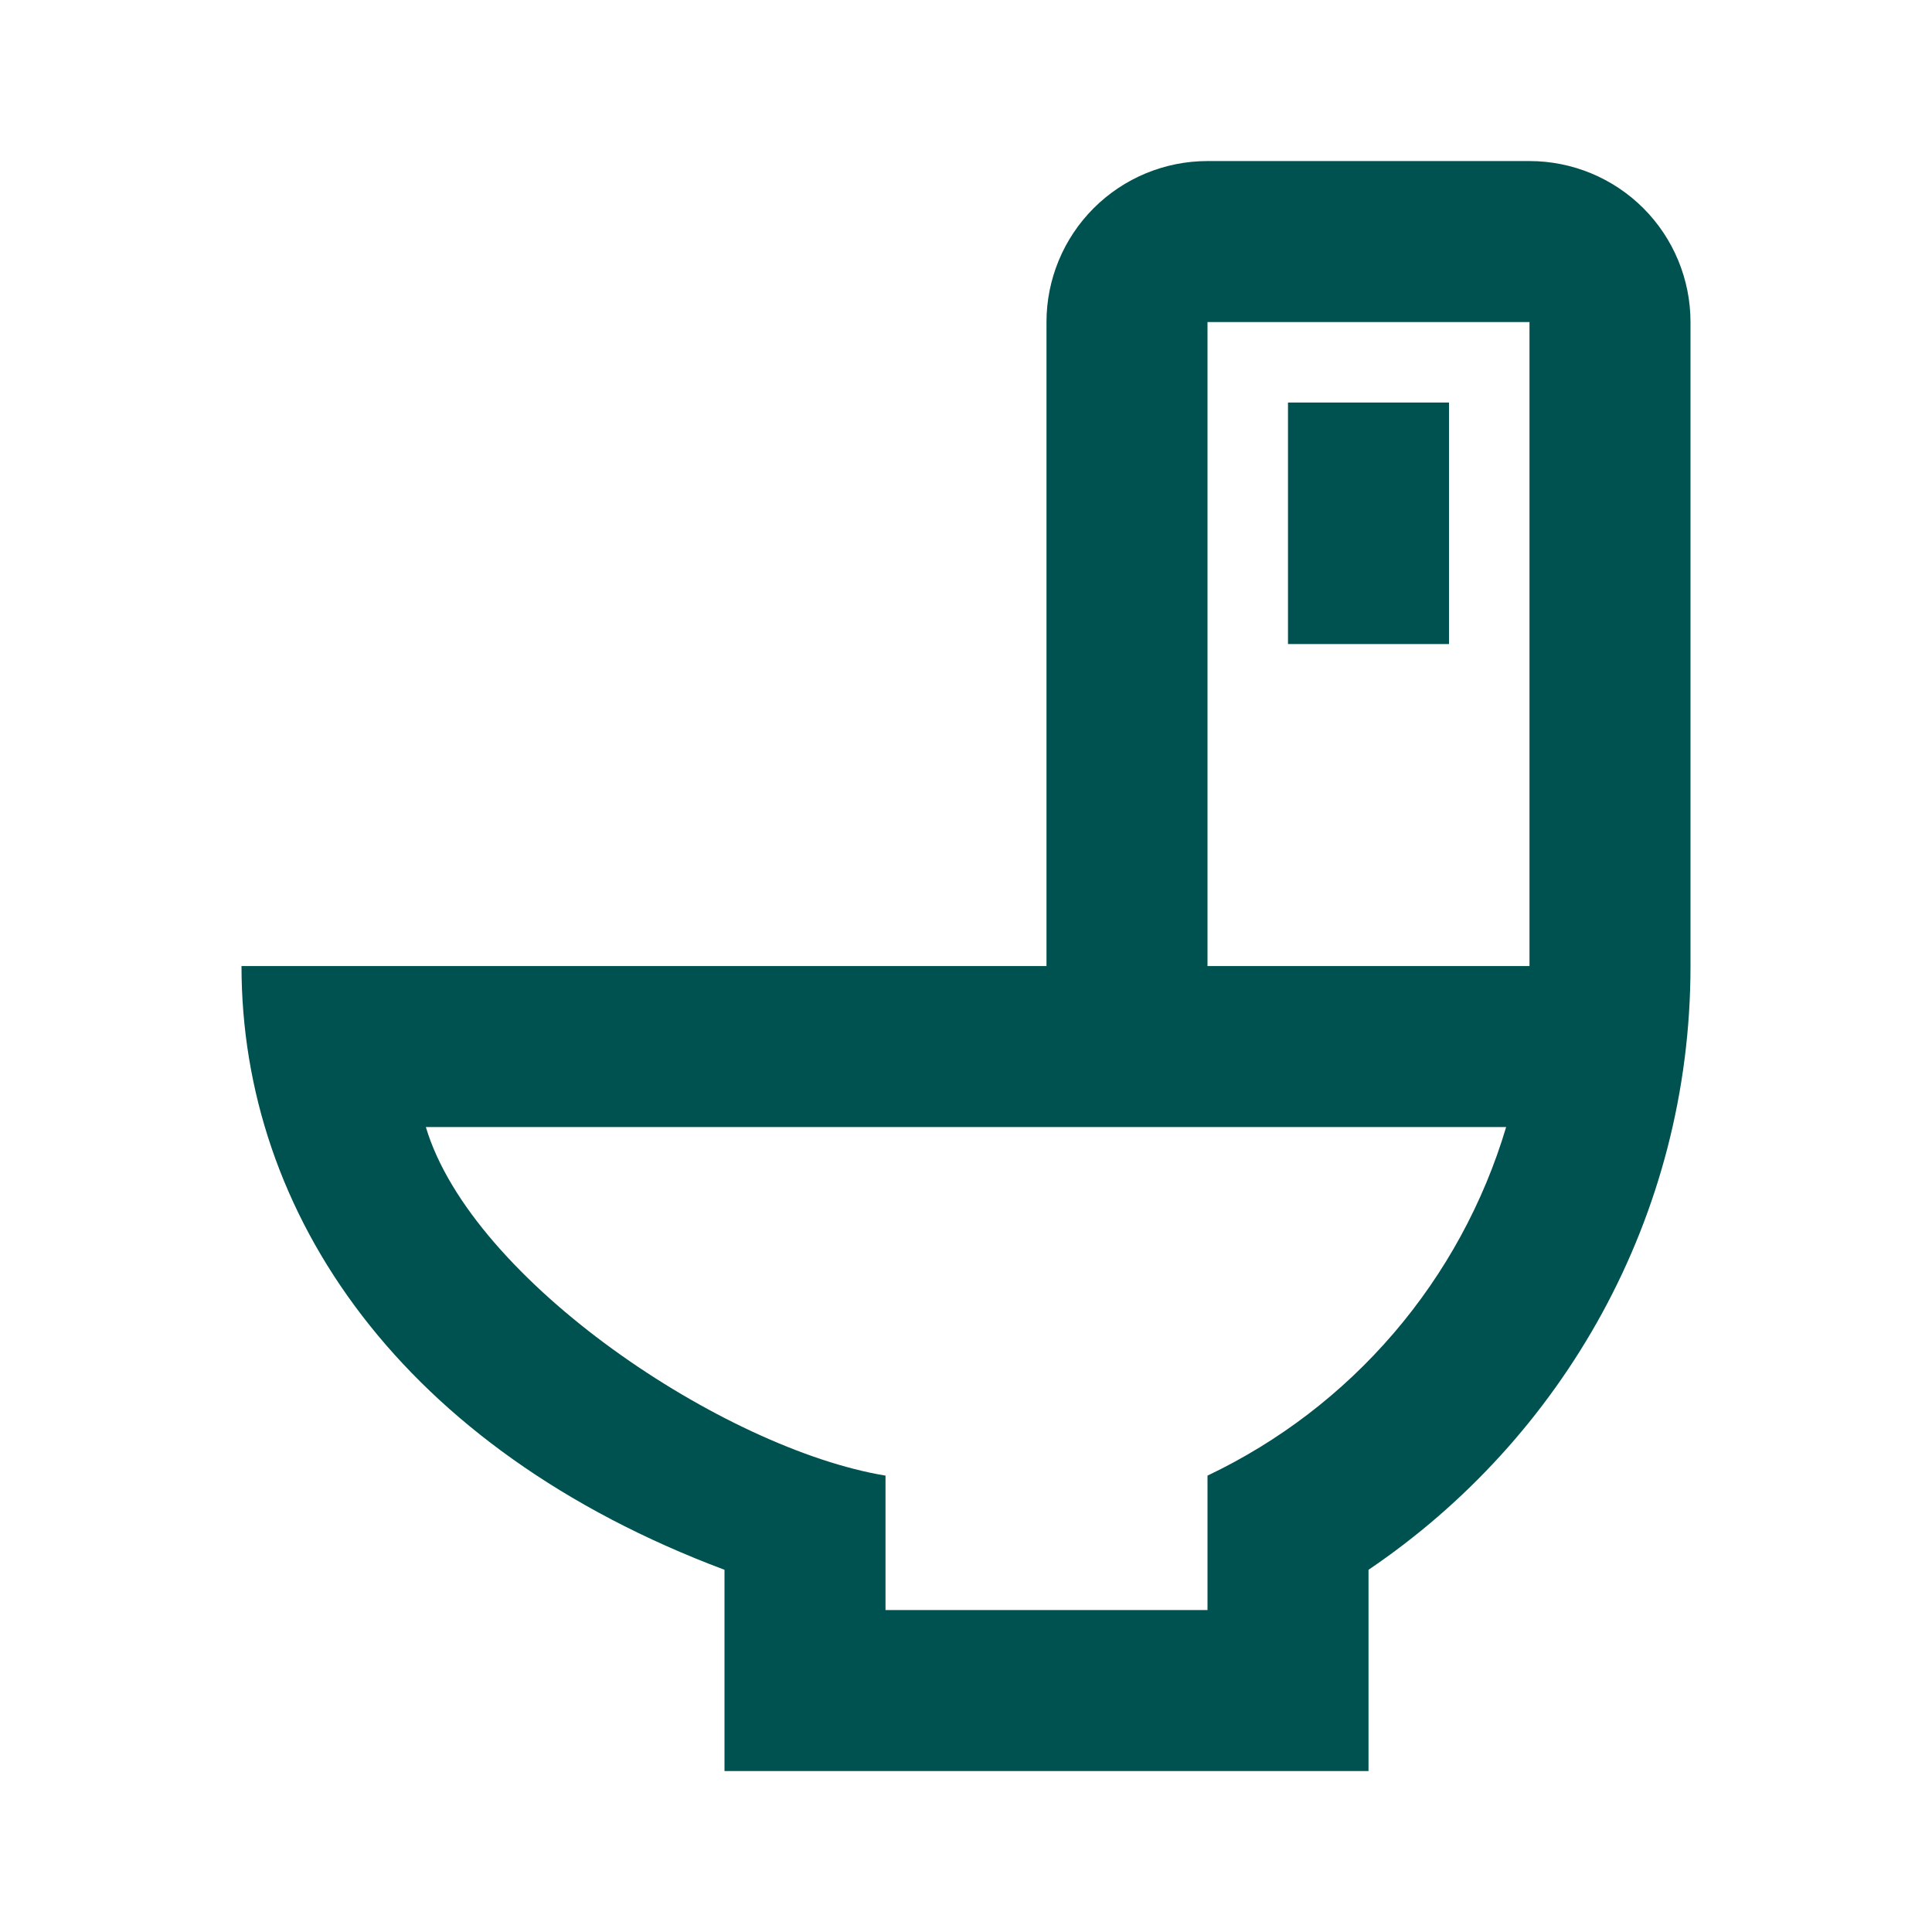 <svg width="50" height="50" viewBox="0 0 50 50" fill="none" xmlns="http://www.w3.org/2000/svg">
<path d="M18.75 45.835H35.417V40.626C40.438 37.23 43.75 31.501 43.75 25.001V8.335C43.75 7.23 43.311 6.17 42.53 5.388C41.748 4.607 40.688 4.168 39.583 4.168H31.25C30.145 4.168 29.085 4.607 28.304 5.388C27.522 6.17 27.083 7.23 27.083 8.335V25.001H6.25C6.25 31.439 10.417 37.501 18.75 40.626V45.835ZM11.021 29.168H38.979C38.394 31.129 37.404 32.945 36.072 34.499C34.741 36.053 33.098 37.31 31.25 38.189V41.668H22.917V38.189C18.75 37.501 12.208 33.147 11.021 29.168ZM31.25 8.335H39.583V25.001H31.25V8.335ZM33.333 10.418V16.668H37.5V10.418H33.333Z" fill="#005250"/>
</svg>

